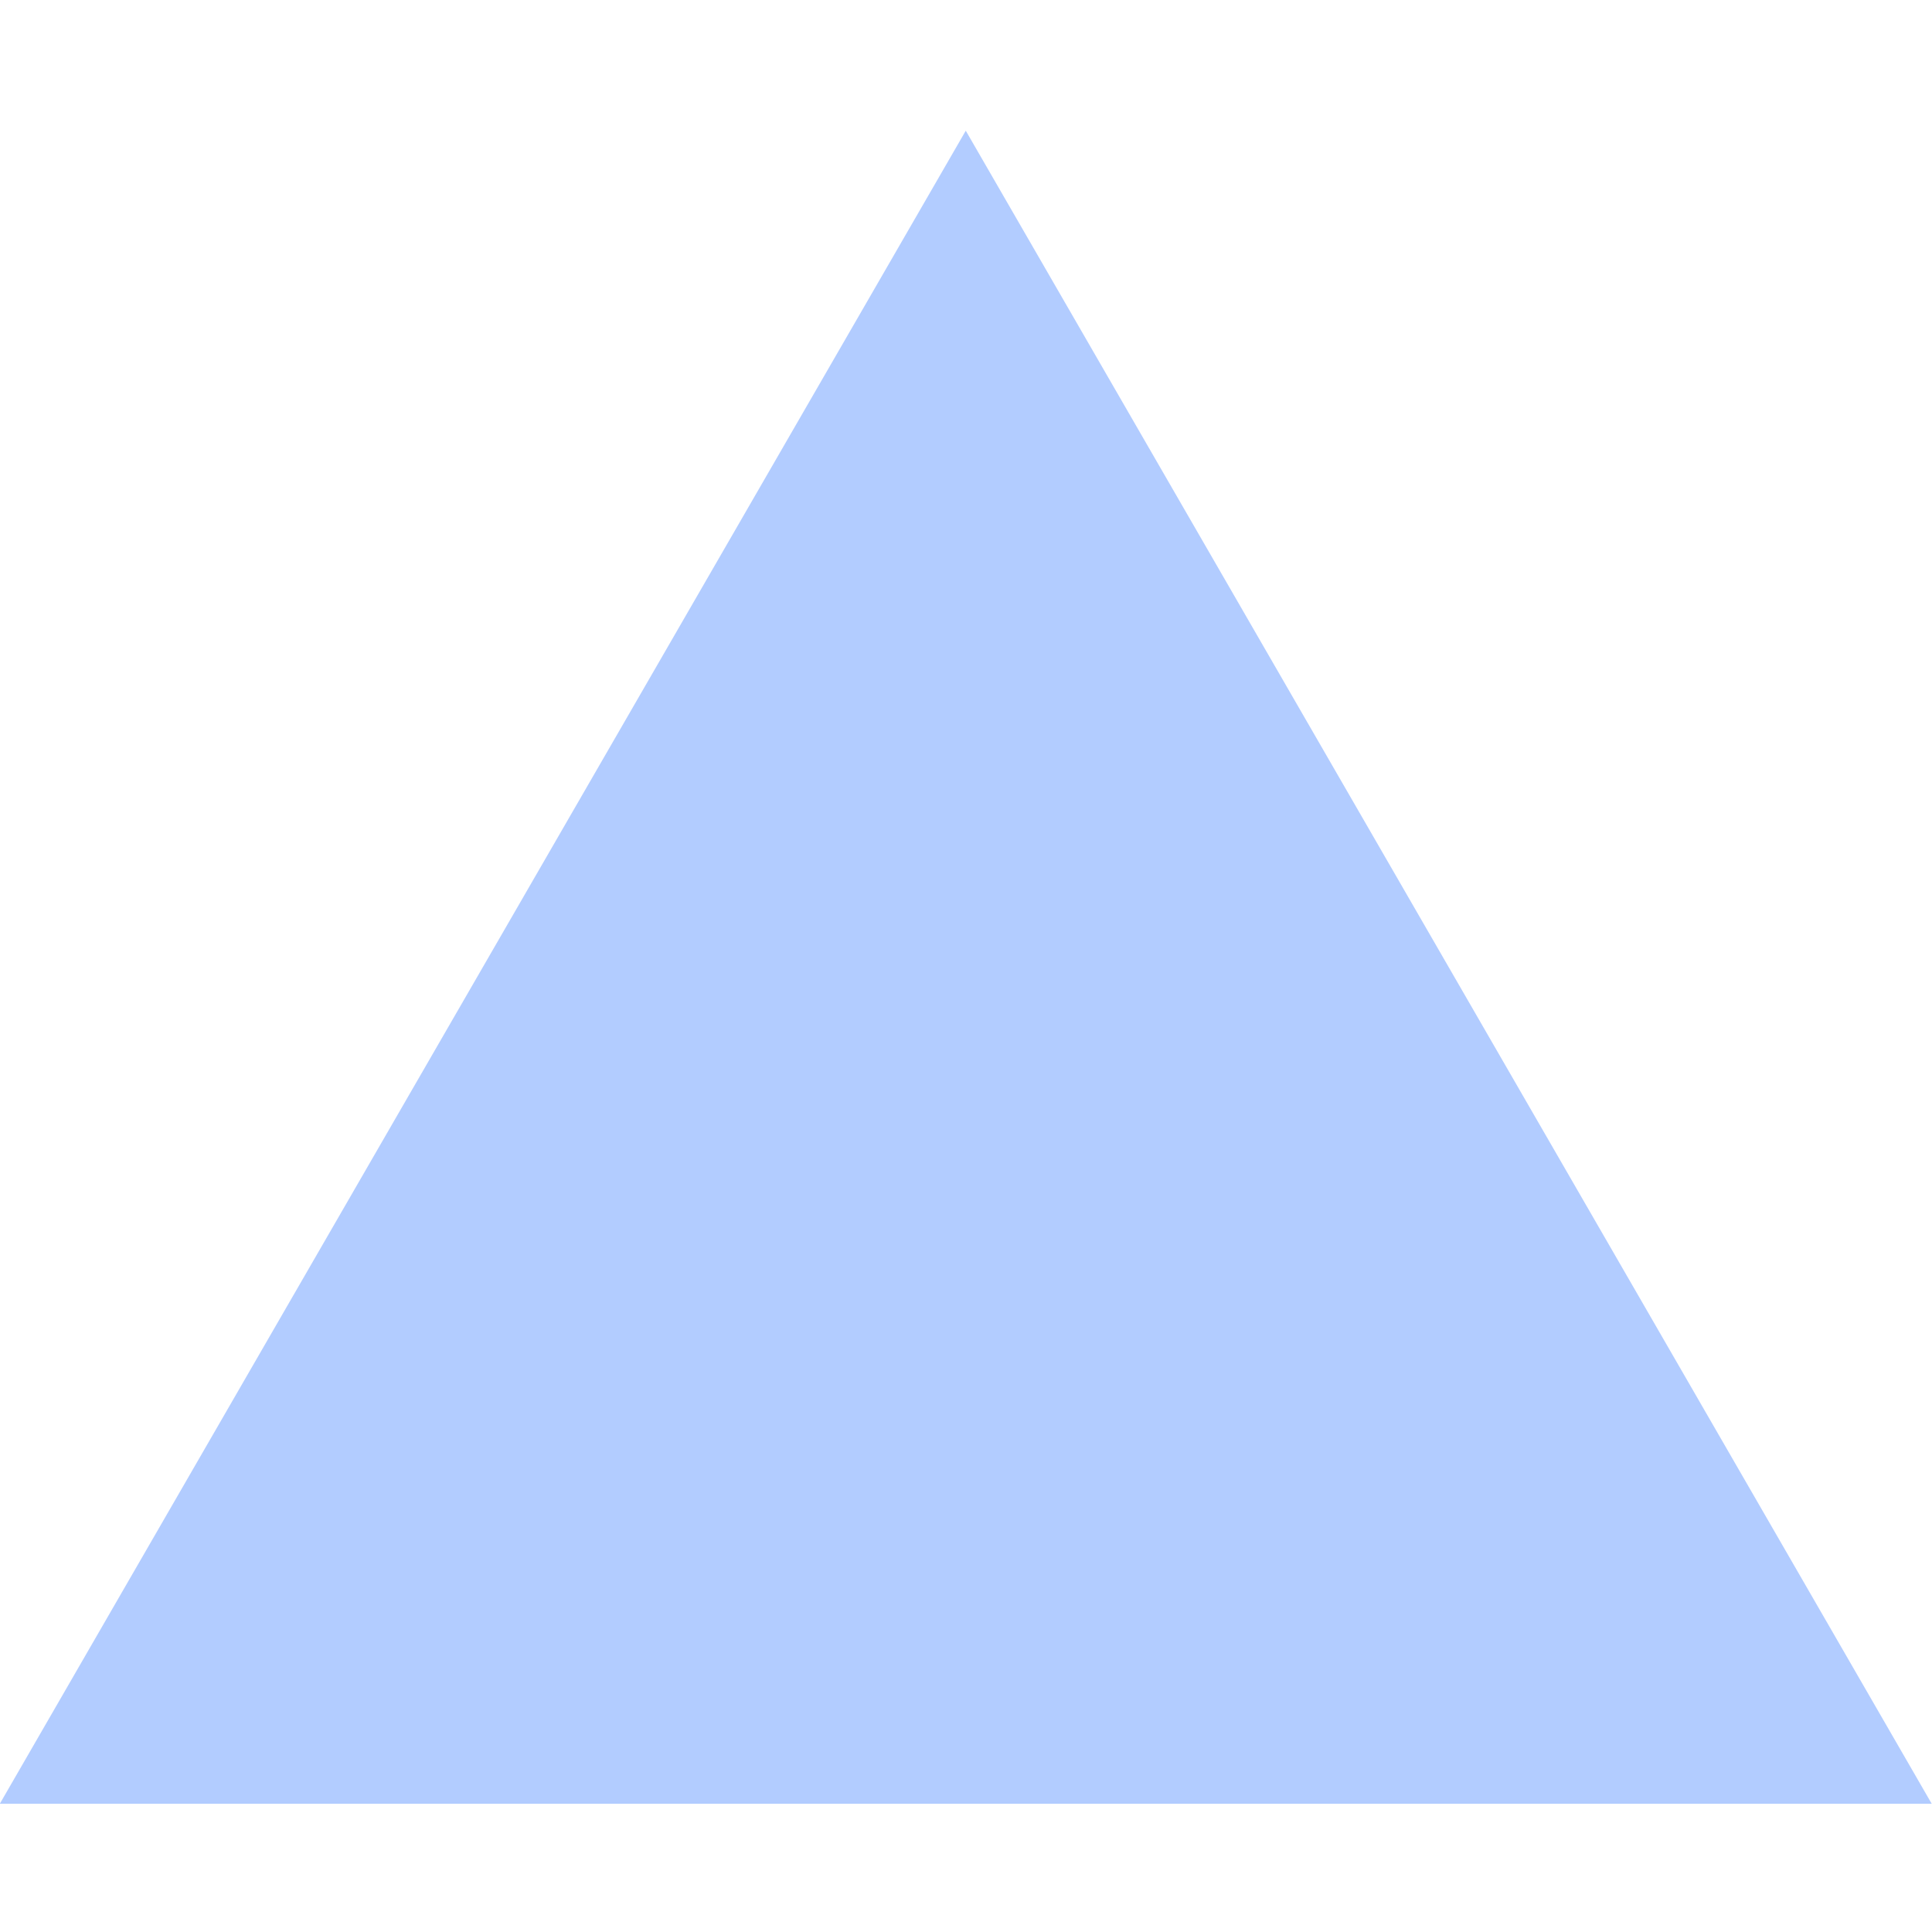 <?xml version="1.0" encoding="UTF-8"?>
<svg width="24mm" height="24mm" version="1.1" viewBox="0 0 24 24" xmlns="http://www.w3.org/2000/svg">
	<defs/>
	<g transform="rotate(-90,12,12)">
		<g transform="matrix(.958 0 0 .958 .5 .5)">
		<path transform="matrix(0 .151 -.151 0 21.006 10.96)" d="m6.895-6.447 78.041 135.17h-78.041l-78.041-1e-5 39.02-67.585z" fill="#b2ccff" stroke="#b2ccff" stroke-linecap="square" stroke-width="5.669"/>
		</g>
	</g>
</svg>
